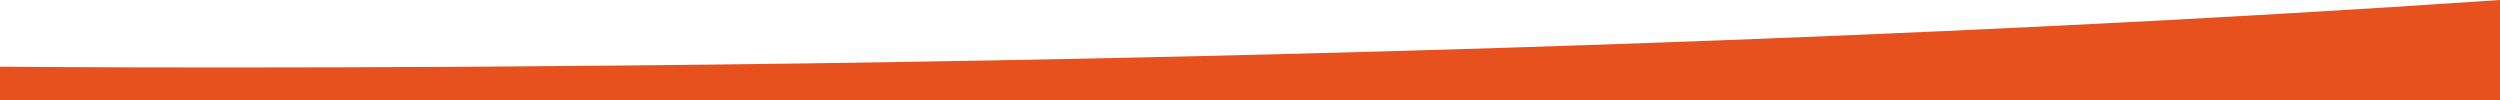<?xml version="1.0" encoding="utf-8"?>
<!-- Generator: Adobe Illustrator 21.1.0, SVG Export Plug-In . SVG Version: 6.00 Build 0)  -->
<svg version="1.1" id="Layer_1" xmlns="http://www.w3.org/2000/svg" xmlns:xlink="http://www.w3.org/1999/xlink" x="0px" y="0px"
	 width="375px" height="15px" viewBox="0 0 375 15" style="enable-background:new 0 0 375 15;" preserveAspectRatio="none">
<style type="text/css">
	.st0{fill:#E7511E;}
</style>
<path class="st0" d="M0,10c0,0,199,2,375-10v15H0V10z"/>
</svg>

